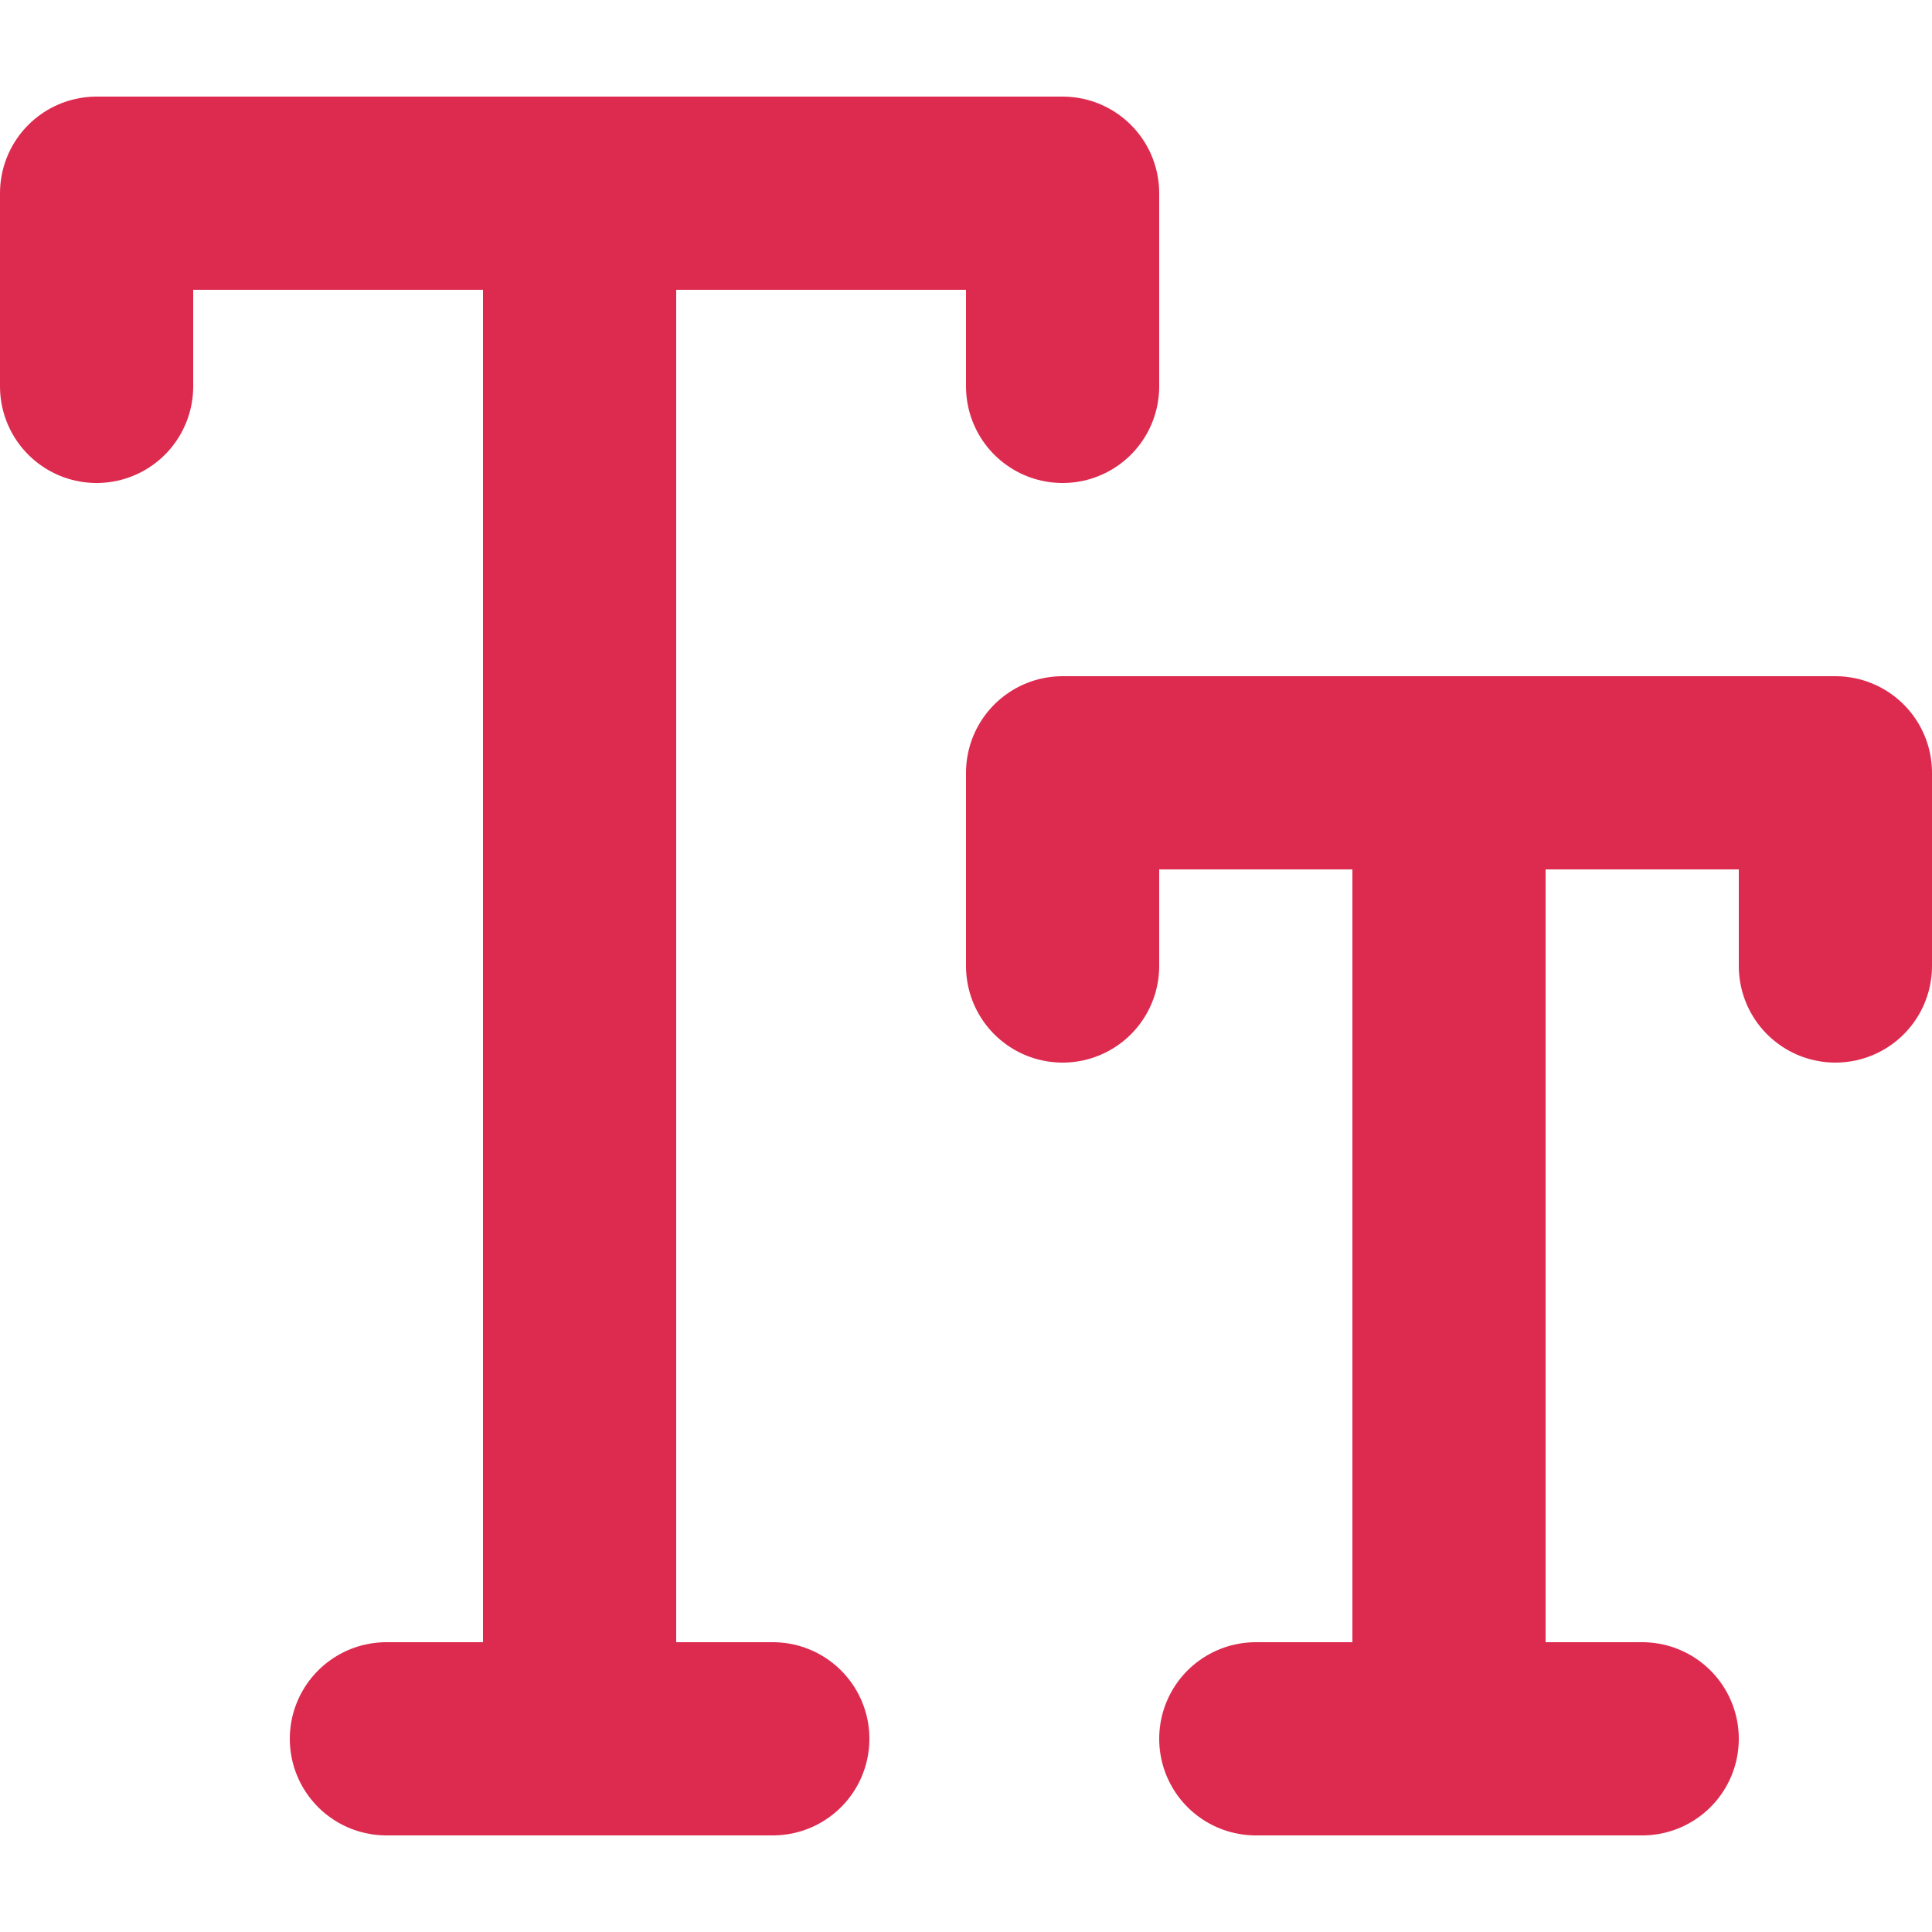 <?xml version="1.0" encoding="utf-8"?>

<!-- Uploaded to: SVG Repo, www.svgrepo.com, Generator: SVG Repo Mixer Tools -->
<svg width="40px" height="40px" viewBox="0 -1 20 20" xmlns="http://www.w3.org/2000/svg">
  <g id="text-size" transform="translate(-2 -3)">
    <path id="primary" d="M21,12V10H13v2" fill="none" stroke="#dd2b4f" stroke-linecap="round" stroke-linejoin="round" stroke-width="2"/>
    <path id="primary-2" data-name="primary" d="M3,6V4H13V6" fill="none" stroke="#dd2b4f" stroke-linecap="round" stroke-linejoin="round" stroke-width="2"/>
    <path id="primary-3" data-name="primary" d="M17,10V20m-2,0h4M8,4V20M6,20h4" fill="none" stroke="#dd2b4f" stroke-linecap="round" stroke-linejoin="round" stroke-width="2"/>
  </g>
</svg>
